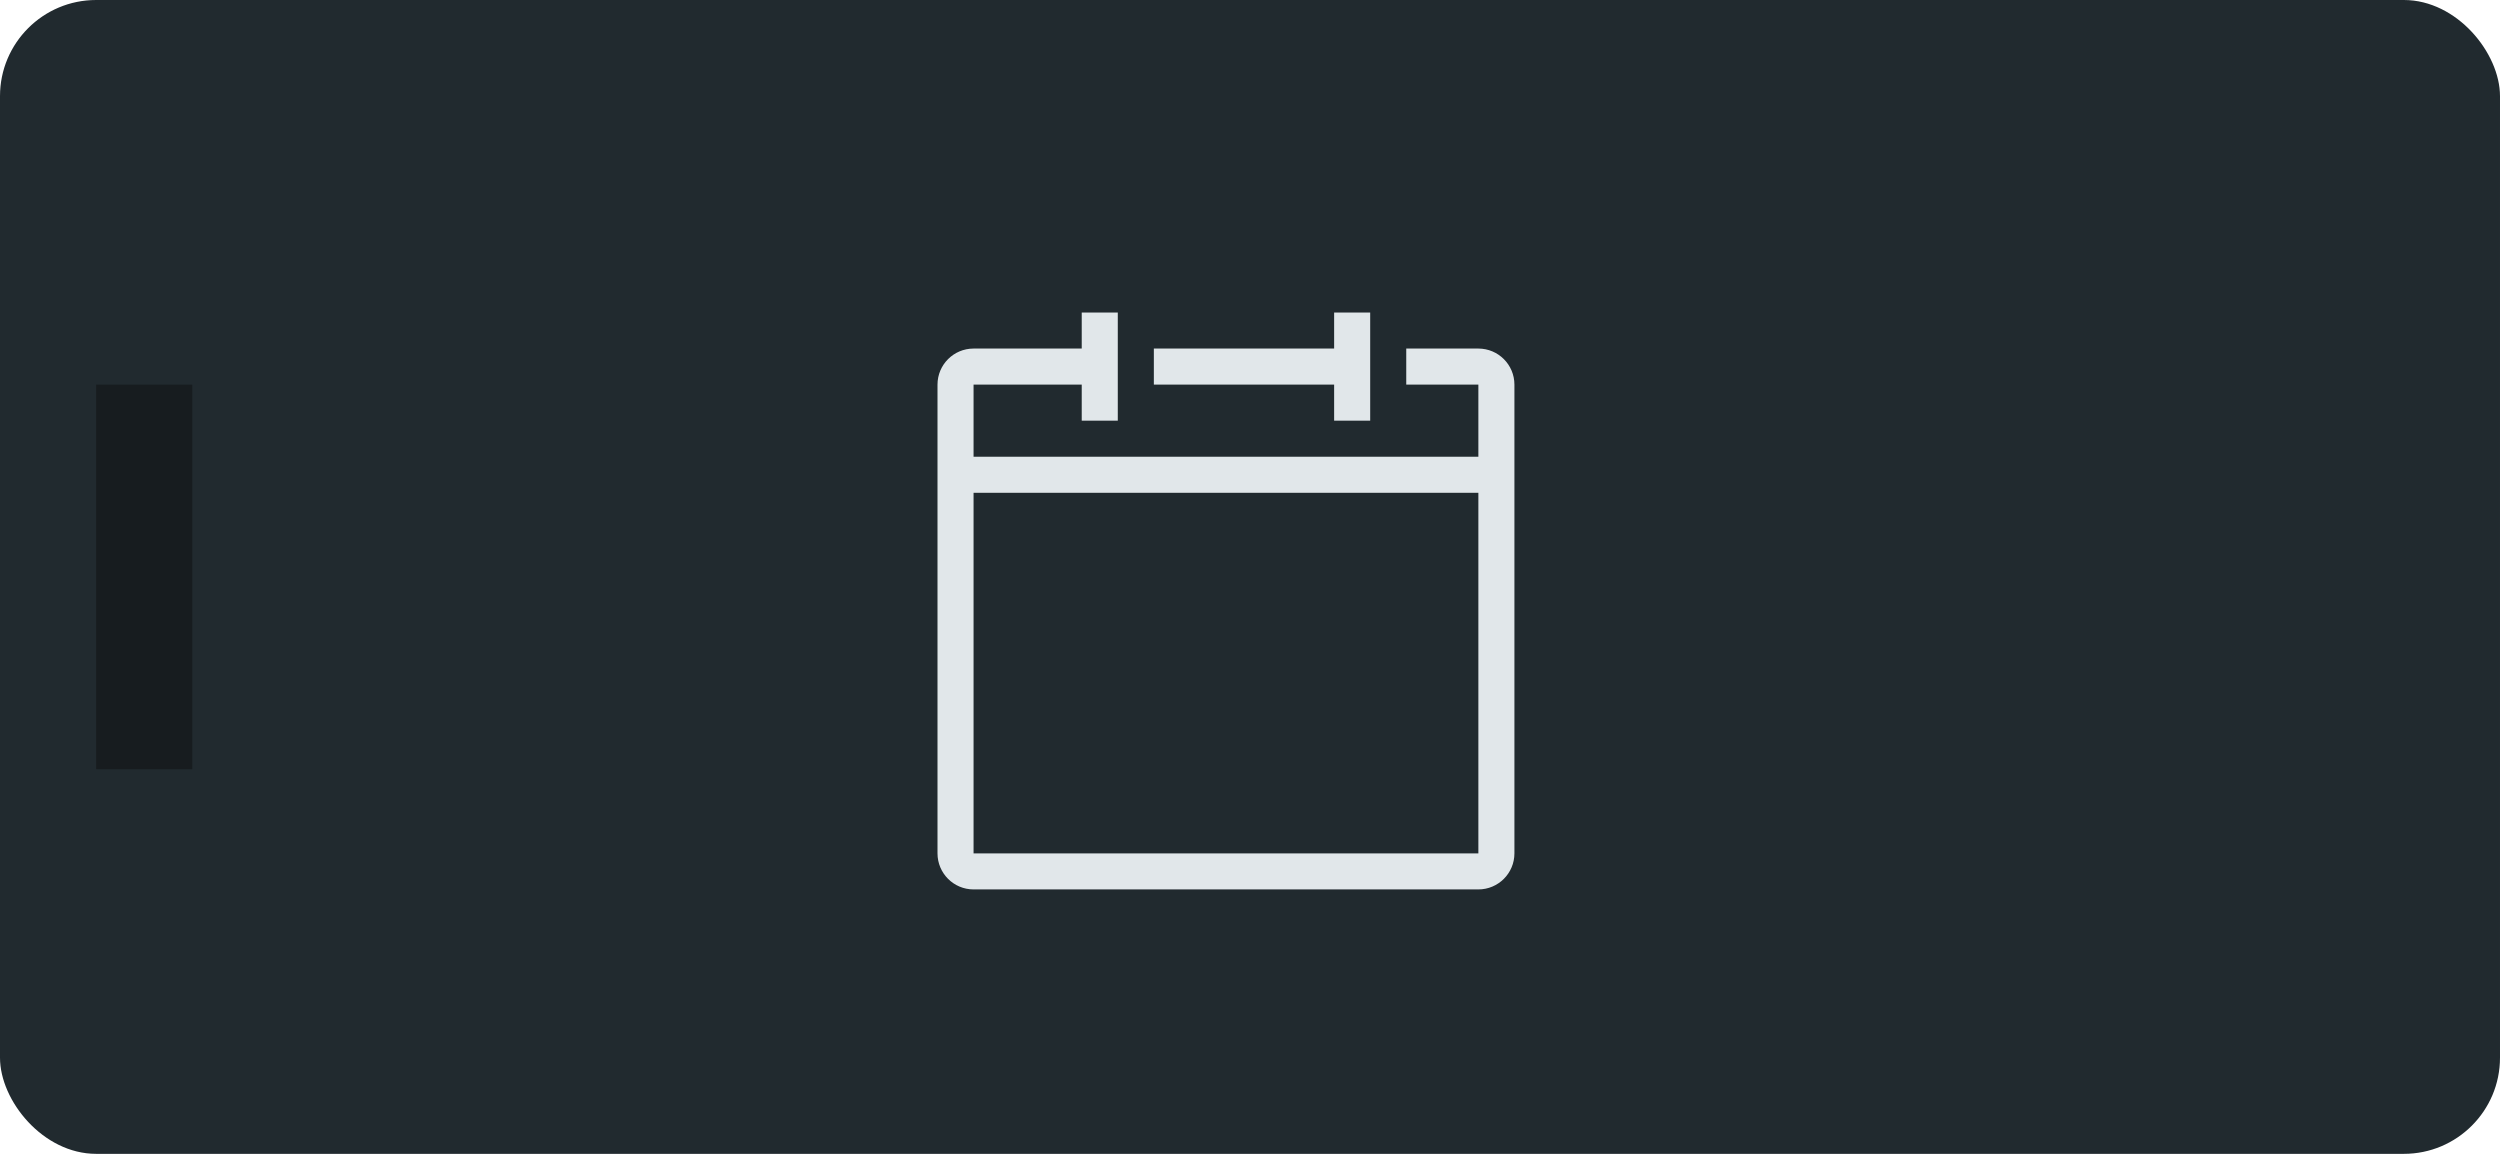 <svg width="52" height="24" viewBox="0 0 52 24" fill="none" xmlns="http://www.w3.org/2000/svg">
<rect width="52" height="24" rx="2" fill="#212A2F"/>
<rect x="2" y="8" width="2" height="8" fill="#171C1F"/>
<path fill-rule="evenodd" clip-rule="evenodd" d="M23.25 6.5H22.5V7.25H20.25C19.836 7.25 19.5 7.586 19.5 8V17.75C19.5 18.164 19.836 18.5 20.25 18.5H30.75C31.164 18.5 31.5 18.164 31.5 17.75V8C31.5 7.586 31.164 7.25 30.75 7.25H29.25V8H30.75V9.5H20.25V8H22.5V8.75H23.25V8V7.25V6.5ZM28.5 8.75V8V7.25V6.5H27.75V7.25H24V8H27.75V8.75H28.5ZM30.75 10.25H20.25V17.75H30.75V10.25Z" fill="#e1e7ea"/>
</svg>
